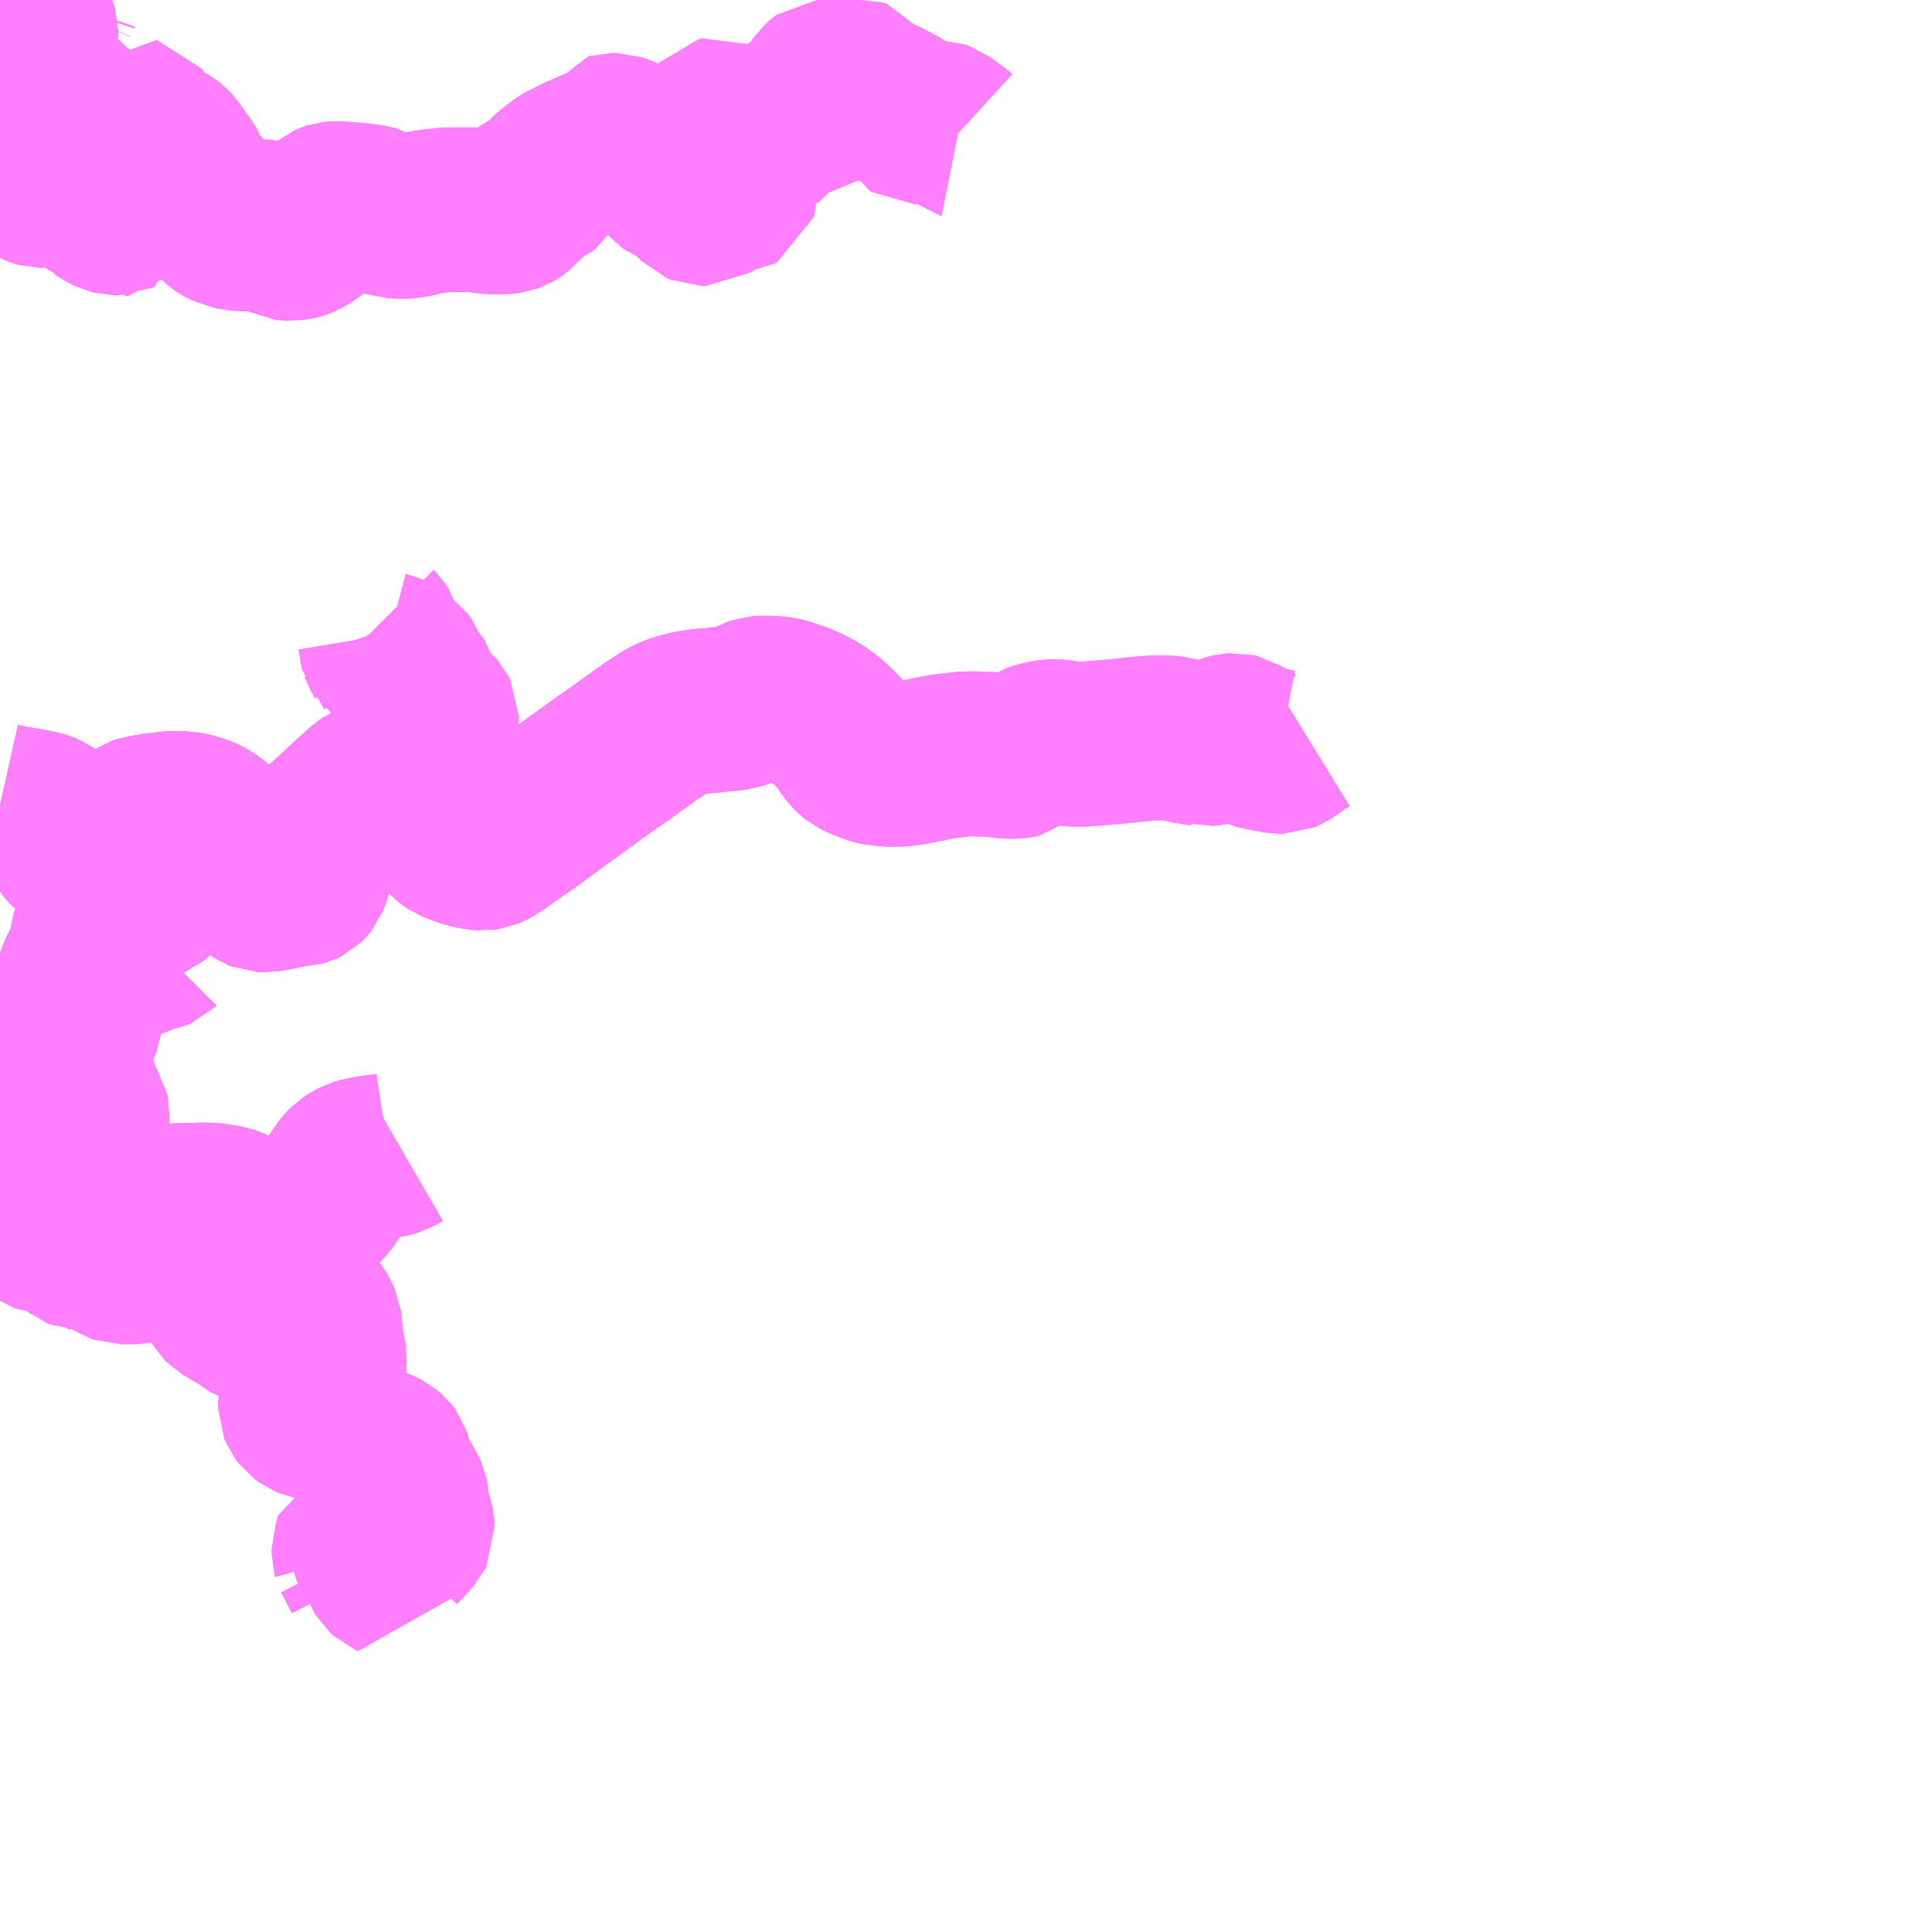 <?xml version="1.0" encoding="UTF-8"?>
<svg  xmlns="http://www.w3.org/2000/svg" xmlns:xlink="http://www.w3.org/1999/xlink" xmlns:go="http://purl.org/svgmap/profile" property="N07_001,N07_002,N07_003,N07_004,N07_005,N07_006,N07_007" viewBox="13631.836 -3524.414 8.789 8.789" go:dataArea="13631.8359375 -3524.4140625 8.7890625 8.7890625" >
<globalCoordinateSystem srsName="http://purl.org/crs/84" transform="matrix(100.0,0.0,0.0,-100.0,0.0,0.0)" />
<defs>
 <g id="p0" >
  <circle cx="0.0" cy="0.0" r="3" stroke="green" stroke-width="0.75" vector-effect="non-scaling-stroke" />
 </g>
</defs>
<g fill="none" fill-rule="evenodd" stroke="#FF00FF" stroke-width="0.75" opacity="0.5" vector-effect="non-scaling-stroke" stroke-linejoin="bevel" >
<path content="1,近江鉄道（株）,大君ケ畑線,9.0,9.0,7.0," xlink:title="1" d="M13631.836,-3520.75L13631.885,-3520.739L13631.94,-3520.73L13631.986,-3520.722L13632.009,-3520.717L13632.025,-3520.713L13632.031,-3520.711L13632.045,-3520.705L13632.061,-3520.694L13632.075,-3520.684L13632.086,-3520.67L13632.1,-3520.647L13632.124,-3520.601L13632.138,-3520.578L13632.152,-3520.563L13632.16,-3520.556L13632.171,-3520.549L13632.179,-3520.546L13632.189,-3520.543L13632.195,-3520.543L13632.202,-3520.543L13632.213,-3520.546L13632.221,-3520.548L13632.296,-3520.578L13632.325,-3520.592L13632.333,-3520.594L13632.34,-3520.594L13632.351,-3520.593L13632.383,-3520.587L13632.4,-3520.587L13632.407,-3520.588L13632.424,-3520.597L13632.436,-3520.608L13632.444,-3520.619L13632.448,-3520.631L13632.448,-3520.645L13632.446,-3520.67L13632.448,-3520.675L13632.452,-3520.681L13632.459,-3520.686L13632.486,-3520.695L13632.512,-3520.699L13632.521,-3520.702L13632.551,-3520.705L13632.606,-3520.712L13632.626,-3520.713L13632.673,-3520.712L13632.701,-3520.707L13632.721,-3520.702L13632.734,-3520.698L13632.758,-3520.689L13632.764,-3520.686L13632.785,-3520.674L13632.8,-3520.663L13632.818,-3520.648L13632.828,-3520.636L13632.842,-3520.615L13632.851,-3520.604L13632.854,-3520.601L13632.862,-3520.586L13632.886,-3520.552L13632.911,-3520.52L13632.918,-3520.51L13632.934,-3520.491L13632.952,-3520.471L13632.957,-3520.465L13632.96,-3520.459L13632.962,-3520.454L13632.969,-3520.423L13632.972,-3520.414L13632.982,-3520.398L13632.988,-3520.392L13633.002,-3520.38L13633.016,-3520.371L13633.026,-3520.367L13633.047,-3520.366L13633.109,-3520.378L13633.154,-3520.389L13633.17,-3520.391L13633.202,-3520.392L13633.213,-3520.395L13633.219,-3520.398L13633.222,-3520.401L13633.23,-3520.411L13633.236,-3520.426L13633.241,-3520.443L13633.242,-3520.449L13633.242,-3520.518L13633.242,-3520.574L13633.246,-3520.586L13633.252,-3520.597L13633.264,-3520.612L13633.312,-3520.658L13633.32,-3520.664L13633.365,-3520.705L13633.432,-3520.767L13633.504,-3520.832L13633.512,-3520.837L13633.522,-3520.845L13633.545,-3520.855L13633.568,-3520.861L13633.582,-3520.863L13633.607,-3520.867L13633.675,-3520.878L13633.7,-3520.883L13633.759,-3520.895L13633.787,-3520.9L13633.794,-3520.901L13633.832,-3520.909L13633.834,-3520.909L13633.838,-3520.909L13633.841,-3520.908L13633.846,-3520.904L13633.847,-3520.898L13633.848,-3520.894L13633.848,-3520.889L13633.847,-3520.88L13633.845,-3520.86L13633.845,-3520.854L13633.846,-3520.848L13633.85,-3520.822L13633.854,-3520.8L13633.861,-3520.772L13633.862,-3520.764L13633.862,-3520.756L13633.862,-3520.748L13633.85,-3520.676L13633.85,-3520.65L13633.853,-3520.639L13633.861,-3520.625L13633.872,-3520.612L13633.889,-3520.599L13633.9,-3520.592L13633.931,-3520.579L13633.973,-3520.565L13634.005,-3520.559L13634.021,-3520.557L13634.035,-3520.556L13634.04,-3520.557L13634.048,-3520.558L13634.062,-3520.564L13634.084,-3520.577L13634.103,-3520.59L13634.109,-3520.594L13634.192,-3520.653L13634.228,-3520.677L13634.434,-3520.828L13634.44,-3520.832L13634.505,-3520.879L13634.57,-3520.926L13634.66,-3520.989L13634.803,-3521.092L13634.832,-3521.11L13634.859,-3521.128L13634.892,-3521.146L13634.917,-3521.155L13634.956,-3521.167L13634.99,-3521.173L13635.019,-3521.178L13635.081,-3521.183L13635.103,-3521.186L13635.153,-3521.19L13635.187,-3521.195L13635.208,-3521.202L13635.248,-3521.22L13635.267,-3521.229L13635.271,-3521.231L13635.279,-3521.234L13635.288,-3521.237L13635.301,-3521.238L13635.328,-3521.238L13635.357,-3521.237L13635.385,-3521.233L13635.409,-3521.228L13635.441,-3521.217L13635.483,-3521.202L13635.526,-3521.181L13635.537,-3521.175L13635.576,-3521.151L13635.614,-3521.119L13635.652,-3521.083L13635.671,-3521.061L13635.683,-3521.041L13635.698,-3521.018L13635.712,-3521L13635.723,-3520.989L13635.733,-3520.981L13635.748,-3520.973L13635.764,-3520.965L13635.788,-3520.956L13635.808,-3520.948L13635.815,-3520.946L13635.849,-3520.939L13635.878,-3520.938L13635.906,-3520.936L13635.953,-3520.94L13635.983,-3520.944L13636.023,-3520.952L13636.062,-3520.96L13636.094,-3520.967L13636.124,-3520.972L13636.151,-3520.976L13636.167,-3520.977L13636.205,-3520.982L13636.231,-3520.984L13636.258,-3520.985L13636.284,-3520.984L13636.336,-3520.982L13636.373,-3520.979L13636.419,-3520.974L13636.445,-3520.973L13636.467,-3520.975L13636.481,-3520.978L13636.492,-3520.987L13636.503,-3520.997L13636.517,-3521.007L13636.535,-3521.019L13636.556,-3521.026L13636.583,-3521.034L13636.608,-3521.038L13636.62,-3521.039L13636.635,-3521.04L13636.657,-3521.038L13636.694,-3521.032L13636.717,-3521.028L13636.74,-3521.028L13636.768,-3521.029L13636.786,-3521.03L13636.884,-3521.038L13636.933,-3521.043L13636.986,-3521.048L13637.053,-3521.055L13637.083,-3521.057L13637.12,-3521.057L13637.147,-3521.057L13637.174,-3521.054L13637.181,-3521.052L13637.201,-3521.047L13637.21,-3521.048L13637.224,-3521.044L13637.277,-3521.035L13637.306,-3521.031L13637.312,-3521.029L13637.328,-3521.031L13637.34,-3521.033L13637.356,-3521.037L13637.365,-3521.039L13637.389,-3521.05L13637.417,-3521.062L13637.443,-3521.067L13637.455,-3521.068L13637.468,-3521.065L13637.492,-3521.05L13637.537,-3521.023L13637.552,-3521.017L13637.599,-3521.006"/>
<path content="3,彦根市,萱原線,21.0,7.0,7.0," xlink:title="3" d="M13631.836,-3519.009L13631.841,-3519.006L13631.848,-3519.001L13631.854,-3518.996L13631.869,-3518.974L13631.876,-3518.961L13631.891,-3518.926L13631.898,-3518.916L13631.911,-3518.901L13631.932,-3518.881L13631.948,-3518.869L13631.975,-3518.849L13631.985,-3518.844L13631.996,-3518.84L13632,-3518.839L13632.005,-3518.839L13632.082,-3518.846L13632.112,-3518.849L13632.15,-3518.85L13632.187,-3518.848L13632.217,-3518.844L13632.239,-3518.84L13632.239,-3518.84L13632.251,-3518.839L13632.254,-3518.839L13632.26,-3518.84L13632.27,-3518.842L13632.283,-3518.846L13632.332,-3518.861L13632.361,-3518.869L13632.39,-3518.88L13632.47,-3518.908L13632.529,-3518.922L13632.574,-3518.926L13632.674,-3518.93L13632.683,-3518.93L13632.76,-3518.932L13632.799,-3518.931L13632.836,-3518.926L13632.867,-3518.921L13632.886,-3518.914L13632.905,-3518.905L13632.936,-3518.889L13632.953,-3518.879L13632.973,-3518.868L13633.006,-3518.847L13633.05,-3518.82L13633.067,-3518.809L13633.125,-3518.778L13633.128,-3518.777L13633.157,-3518.765L13633.165,-3518.762L13633.167,-3518.758L13633.171,-3518.749L13633.171,-3518.74L13633.168,-3518.732L13633.163,-3518.725L13633.159,-3518.721L13633.145,-3518.713L13633.107,-3518.695L13633.08,-3518.678L13633.06,-3518.662L13633.054,-3518.654L13633.047,-3518.642L13633.042,-3518.634L13633.038,-3518.623L13633.037,-3518.613L13633.038,-3518.604L13633.039,-3518.596L13633.044,-3518.584L13633.054,-3518.573L13633.081,-3518.548L13633.098,-3518.536L13633.115,-3518.532L13633.18,-3518.523L13633.199,-3518.518L13633.212,-3518.51L13633.224,-3518.497L13633.269,-3518.437L13633.282,-3518.413L13633.289,-3518.397L13633.29,-3518.39L13633.29,-3518.39L13633.29,-3518.385L13633.292,-3518.365L13633.292,-3518.364L13633.295,-3518.324L13633.301,-3518.299L13633.307,-3518.283L13633.308,-3518.246L13633.311,-3518.229L13633.311,-3518.216L13633.31,-3518.202L13633.304,-3518.189L13633.292,-3518.175L13633.264,-3518.149L13633.253,-3518.135L13633.236,-3518.112L13633.219,-3518.076L13633.206,-3518.047L13633.203,-3518.035L13633.203,-3518.012L13633.208,-3518L13633.218,-3517.987L13633.236,-3517.974L13633.25,-3517.968L13633.268,-3517.964L13633.315,-3517.963L13633.339,-3517.959L13633.352,-3517.954L13633.368,-3517.942L13633.372,-3517.938L13633.397,-3517.914L13633.4,-3517.911L13633.416,-3517.892L13633.435,-3517.873L13633.448,-3517.861L13633.472,-3517.847L13633.492,-3517.838L13633.541,-3517.822L13633.567,-3517.811L13633.584,-3517.802L13633.599,-3517.789L13633.605,-3517.781L13633.608,-3517.772L13633.608,-3517.74L13633.604,-3517.724L13633.586,-3517.673"/>
<path content="4,多賀町,大君ヶ畑線,999.9,999.9,999.9," xlink:title="4" d="M13631.911,-3518.901L13631.909,-3518.849L13631.919,-3518.809L13631.922,-3518.8L13631.935,-3518.765L13631.942,-3518.753L13631.945,-3518.75"/>
<path content="4,多賀町,大君ヶ畑線,999.9,999.9,999.9," xlink:title="4" d="M13631.911,-3518.901L13631.932,-3518.881L13631.948,-3518.869"/>
<path content="4,多賀町,大君ヶ畑線,999.9,999.9,999.9," xlink:title="4" d="M13632.199,-3519.239L13632.214,-3519.23L13632.221,-3519.22L13632.226,-3519.208L13632.228,-3519.195L13632.227,-3519.183L13632.223,-3519.171L13632.215,-3519.16L13632.204,-3519.151L13632.186,-3519.144L13632.171,-3519.142L13632.153,-3519.143L13632.13,-3519.147L13632.101,-3519.153L13632.051,-3519.157L13632.026,-3519.157L13632.013,-3519.154L13632.003,-3519.15L13631.98,-3519.138L13631.936,-3519.108L13631.898,-3519.077L13631.883,-3519.061L13631.865,-3519.034L13631.856,-3519.02L13631.841,-3519.006L13631.848,-3519.001L13631.854,-3518.996L13631.869,-3518.974L13631.876,-3518.961L13631.891,-3518.926L13631.898,-3518.916L13631.911,-3518.901"/>
<path content="4,多賀町,大君ヶ畑線,999.9,999.9,999.9," xlink:title="4" d="M13632.119,-3519.416L13632.115,-3519.38L13632.115,-3519.336L13632.118,-3519.322L13632.123,-3519.308L13632.132,-3519.293L13632.144,-3519.278L13632.163,-3519.262L13632.199,-3519.239"/>
<path content="4,多賀町,大君ヶ畑線,999.9,999.9,999.9," xlink:title="4" d="M13632.119,-3519.416L13632.135,-3519.411L13632.141,-3519.408L13632.155,-3519.394L13632.17,-3519.384L13632.182,-3519.379L13632.207,-3519.374L13632.219,-3519.37L13632.226,-3519.365L13632.23,-3519.359L13632.231,-3519.354L13632.229,-3519.286L13632.227,-3519.262L13632.224,-3519.255L13632.22,-3519.253L13632.209,-3519.249L13632.207,-3519.248L13632.199,-3519.239"/>
<path content="4,多賀町,大君ヶ畑線,999.9,999.9,999.9," xlink:title="4" d="M13632.238,-3520.061L13632.231,-3520.04L13632.226,-3520.031L13632.205,-3519.993L13632.196,-3519.974L13632.189,-3519.951L13632.182,-3519.93L13632.182,-3519.898L13632.189,-3519.873L13632.197,-3519.855L13632.207,-3519.827L13632.207,-3519.81L13632.203,-3519.795L13632.195,-3519.767L13632.193,-3519.752L13632.189,-3519.74L13632.166,-3519.704L13632.158,-3519.691L13632.154,-3519.68L13632.149,-3519.66L13632.139,-3519.635L13632.137,-3519.627L13632.136,-3519.621L13632.136,-3519.605L13632.136,-3519.598L13632.14,-3519.582L13632.145,-3519.571L13632.162,-3519.554L13632.165,-3519.53L13632.163,-3519.519L13632.16,-3519.512L13632.145,-3519.487L13632.14,-3519.479L13632.136,-3519.472L13632.129,-3519.459L13632.123,-3519.438L13632.121,-3519.427L13632.119,-3519.416"/>
<path content="4,多賀町,大君ヶ畑線,999.9,999.9,999.9," xlink:title="4" d="M13632.238,-3520.061L13632.336,-3520.061L13632.397,-3520.061L13632.429,-3520.062L13632.429,-3520.062L13632.442,-3520.064L13632.462,-3520.071L13632.495,-3520.086L13632.518,-3520.093L13632.546,-3520.098L13632.553,-3520.101L13632.556,-3520.104"/>
<path content="4,多賀町,大君ヶ畑線,999.9,999.9,999.9," xlink:title="4" d="M13632.918,-3520.51L13632.91,-3520.514L13632.872,-3520.547L13632.833,-3520.581L13632.827,-3520.584L13632.816,-3520.586L13632.802,-3520.586L13632.786,-3520.582L13632.753,-3520.567L13632.726,-3520.552L13632.696,-3520.534L13632.693,-3520.532L13632.648,-3520.507L13632.646,-3520.505L13632.637,-3520.498L13632.623,-3520.484L13632.615,-3520.472L13632.612,-3520.466L13632.602,-3520.447L13632.549,-3520.355L13632.542,-3520.348L13632.53,-3520.338L13632.512,-3520.33L13632.463,-3520.317L13632.415,-3520.303L13632.355,-3520.289L13632.337,-3520.282L13632.321,-3520.271L13632.299,-3520.249L13632.291,-3520.236L13632.276,-3520.202L13632.274,-3520.195L13632.267,-3520.177L13632.263,-3520.168L13632.258,-3520.15L13632.252,-3520.117L13632.249,-3520.099L13632.238,-3520.065L13632.238,-3520.061"/>
<path content="4,多賀町,大君ヶ畑線,999.9,999.9,999.9," xlink:title="4" d="M13632.918,-3520.51L13632.934,-3520.491L13632.952,-3520.471L13632.957,-3520.465L13632.96,-3520.459L13632.962,-3520.454L13632.969,-3520.423L13632.972,-3520.414L13632.982,-3520.398L13632.988,-3520.392L13633.002,-3520.38L13633.016,-3520.371L13633.026,-3520.367L13633.047,-3520.366L13633.109,-3520.378L13633.154,-3520.389L13633.17,-3520.391L13633.202,-3520.392L13633.213,-3520.395L13633.219,-3520.398L13633.222,-3520.401L13633.23,-3520.411L13633.236,-3520.426L13633.241,-3520.443L13633.242,-3520.449L13633.242,-3520.518L13633.242,-3520.574L13633.246,-3520.586L13633.252,-3520.597L13633.264,-3520.612L13633.312,-3520.658L13633.32,-3520.664L13633.365,-3520.705L13633.432,-3520.767L13633.504,-3520.832L13633.512,-3520.837L13633.522,-3520.845L13633.545,-3520.855L13633.568,-3520.861L13633.582,-3520.863L13633.607,-3520.867L13633.675,-3520.878L13633.7,-3520.883L13633.759,-3520.895L13633.787,-3520.9L13633.794,-3520.901L13633.832,-3520.909L13633.834,-3520.909L13633.838,-3520.909"/>
<path content="4,多賀町,大君ヶ畑線,999.9,999.9,999.9," xlink:title="4" d="M13631.836,-3520.75L13631.885,-3520.739L13631.94,-3520.73L13631.986,-3520.722L13632.009,-3520.717L13632.025,-3520.713L13632.031,-3520.711L13632.045,-3520.705L13632.061,-3520.694L13632.075,-3520.684L13632.086,-3520.67L13632.1,-3520.647L13632.124,-3520.601L13632.138,-3520.578L13632.152,-3520.563L13632.16,-3520.556L13632.171,-3520.549L13632.179,-3520.546L13632.189,-3520.543L13632.195,-3520.543L13632.202,-3520.543L13632.213,-3520.546L13632.221,-3520.548L13632.296,-3520.578L13632.325,-3520.592L13632.333,-3520.594L13632.34,-3520.594L13632.351,-3520.593L13632.383,-3520.587L13632.4,-3520.587L13632.407,-3520.588L13632.424,-3520.597L13632.436,-3520.608L13632.444,-3520.619L13632.448,-3520.631L13632.448,-3520.645L13632.446,-3520.67L13632.448,-3520.675L13632.452,-3520.681L13632.459,-3520.686L13632.486,-3520.695L13632.512,-3520.699L13632.521,-3520.702L13632.551,-3520.705L13632.606,-3520.712L13632.626,-3520.713L13632.673,-3520.712L13632.701,-3520.707L13632.721,-3520.702L13632.734,-3520.698L13632.758,-3520.689L13632.764,-3520.686L13632.785,-3520.674L13632.8,-3520.663L13632.818,-3520.648L13632.828,-3520.636L13632.842,-3520.615L13632.854,-3520.601L13632.862,-3520.586L13632.886,-3520.552L13632.911,-3520.52L13632.918,-3520.51"/>
<path content="4,多賀町,大君ヶ畑線,999.9,999.9,999.9," xlink:title="4" d="M13633.838,-3520.909L13633.841,-3520.908L13633.846,-3520.904L13633.847,-3520.898L13633.848,-3520.894L13633.848,-3520.889L13633.847,-3520.88L13633.845,-3520.86L13633.845,-3520.854L13633.846,-3520.848L13633.85,-3520.822L13633.854,-3520.8L13633.861,-3520.772L13633.862,-3520.764L13633.862,-3520.756L13633.862,-3520.748L13633.85,-3520.676L13633.85,-3520.65L13633.853,-3520.639L13633.861,-3520.625L13633.872,-3520.612L13633.889,-3520.599L13633.9,-3520.592L13633.931,-3520.579L13633.973,-3520.565L13634.005,-3520.559L13634.021,-3520.557L13634.035,-3520.556L13634.048,-3520.558L13634.062,-3520.564L13634.084,-3520.577L13634.103,-3520.59L13634.109,-3520.594L13634.192,-3520.653L13634.228,-3520.677L13634.434,-3520.828L13634.44,-3520.832L13634.505,-3520.879L13634.57,-3520.926L13634.66,-3520.989L13634.803,-3521.092L13634.832,-3521.11L13634.859,-3521.128L13634.892,-3521.146L13634.917,-3521.155L13634.956,-3521.167L13634.99,-3521.173L13635.019,-3521.178L13635.081,-3521.183L13635.103,-3521.186L13635.153,-3521.19L13635.187,-3521.195L13635.208,-3521.202L13635.248,-3521.22L13635.267,-3521.229L13635.271,-3521.231L13635.279,-3521.234L13635.288,-3521.237L13635.301,-3521.238L13635.328,-3521.238L13635.357,-3521.237L13635.385,-3521.233L13635.409,-3521.228L13635.441,-3521.217L13635.483,-3521.202L13635.526,-3521.181L13635.537,-3521.175L13635.576,-3521.151L13635.614,-3521.119L13635.652,-3521.083L13635.671,-3521.061L13635.683,-3521.041L13635.698,-3521.018L13635.712,-3521L13635.723,-3520.989L13635.733,-3520.981L13635.748,-3520.973L13635.764,-3520.965L13635.788,-3520.956L13635.808,-3520.948L13635.815,-3520.946L13635.849,-3520.939L13635.878,-3520.938L13635.906,-3520.936L13635.953,-3520.94L13635.983,-3520.944L13636.023,-3520.952L13636.062,-3520.96L13636.094,-3520.967L13636.124,-3520.972L13636.151,-3520.976L13636.167,-3520.977L13636.205,-3520.982L13636.231,-3520.984L13636.258,-3520.985L13636.284,-3520.984L13636.336,-3520.982L13636.373,-3520.979L13636.419,-3520.974L13636.445,-3520.973L13636.467,-3520.975L13636.481,-3520.978L13636.492,-3520.987L13636.503,-3520.997L13636.517,-3521.007L13636.535,-3521.019L13636.556,-3521.026L13636.583,-3521.034L13636.608,-3521.038L13636.62,-3521.039L13636.635,-3521.04L13636.657,-3521.038L13636.694,-3521.032L13636.717,-3521.028L13636.74,-3521.028L13636.768,-3521.029L13636.786,-3521.03L13636.884,-3521.038L13636.933,-3521.043L13636.986,-3521.048L13637.053,-3521.055L13637.083,-3521.057L13637.12,-3521.057L13637.147,-3521.057L13637.174,-3521.054L13637.181,-3521.052L13637.201,-3521.047L13637.21,-3521.048L13637.224,-3521.044L13637.277,-3521.035L13637.306,-3521.031L13637.312,-3521.029L13637.328,-3521.031L13637.34,-3521.033L13637.356,-3521.037L13637.365,-3521.039L13637.389,-3521.05L13637.417,-3521.062L13637.44,-3521.067L13637.443,-3521.067L13637.455,-3521.068L13637.468,-3521.065L13637.492,-3521.05L13637.537,-3521.023L13637.552,-3521.017L13637.599,-3521.006L13637.63,-3521L13637.656,-3520.995L13637.669,-3520.995L13637.683,-3521.001L13637.725,-3521.03L13637.753,-3521.05L13637.767,-3521.058L13637.78,-3521.066"/>
<path content="4,多賀町,大君ヶ畑線,999.9,999.9,999.9," xlink:title="4" d="M13633.838,-3520.909L13633.835,-3520.912L13633.831,-3520.918L13633.828,-3520.927L13633.825,-3520.93L13633.808,-3520.943L13633.794,-3520.961L13633.789,-3520.972L13633.79,-3520.984L13633.791,-3520.997L13633.795,-3521.006L13633.817,-3521.039L13633.821,-3521.049L13633.821,-3521.076L13633.819,-3521.095L13633.819,-3521.119L13633.822,-3521.136L13633.822,-3521.154L13633.816,-3521.166L13633.81,-3521.173L13633.798,-3521.182L13633.767,-3521.196L13633.741,-3521.21L13633.734,-3521.216L13633.73,-3521.226L13633.728,-3521.236L13633.729,-3521.262L13633.728,-3521.285L13633.722,-3521.303L13633.713,-3521.318L13633.695,-3521.336L13633.691,-3521.341L13633.685,-3521.349L13633.668,-3521.392L13633.657,-3521.409L13633.645,-3521.417L13633.629,-3521.426L13633.605,-3521.435L13633.586,-3521.44L13633.581,-3521.443L13633.58,-3521.445L13633.578,-3521.448L13633.577,-3521.451L13633.576,-3521.452L13633.57,-3521.477L13633.568,-3521.497L13633.564,-3521.521L13633.559,-3521.537L13633.55,-3521.551L13633.544,-3521.557"/>
<path content="4,多賀町,河内線,999.9,999.9,999.9," xlink:title="4" d="M13631.836,-3523.74L13631.838,-3523.739L13631.873,-3523.721L13631.904,-3523.708L13631.929,-3523.698L13631.943,-3523.689L13631.957,-3523.676L13631.967,-3523.653L13631.976,-3523.627L13631.983,-3523.604L13631.995,-3523.583L13631.999,-3523.578L13632.004,-3523.575L13632.009,-3523.573L13632.02,-3523.57L13632.031,-3523.57L13632.037,-3523.576L13632.036,-3523.583L13632.031,-3523.595L13632.031,-3523.607L13632.036,-3523.623L13632.036,-3523.636L13632.033,-3523.647L13632.007,-3523.656L13631.995,-3523.664L13631.992,-3523.671L13632.004,-3523.681L13632.019,-3523.68L13632.044,-3523.676L13632.059,-3523.672L13632.068,-3523.666L13632.073,-3523.658L13632.074,-3523.64L13632.088,-3523.628L13632.103,-3523.617L13632.115,-3523.614L13632.137,-3523.616L13632.153,-3523.616L13632.16,-3523.61L13632.164,-3523.599L13632.175,-3523.565L13632.186,-3523.554L13632.198,-3523.546L13632.22,-3523.537L13632.233,-3523.532L13632.244,-3523.525L13632.252,-3523.514L13632.271,-3523.49L13632.279,-3523.483L13632.292,-3523.478L13632.311,-3523.465L13632.343,-3523.449L13632.358,-3523.445L13632.372,-3523.445L13632.385,-3523.451L13632.38,-3523.463L13632.372,-3523.474L13632.363,-3523.483L13632.353,-3523.496L13632.341,-3523.5L13632.335,-3523.512L13632.345,-3523.522L13632.354,-3523.519L13632.366,-3523.514L13632.41,-3523.489L13632.458,-3523.453L13632.479,-3523.436L13632.489,-3523.434L13632.493,-3523.442L13632.487,-3523.452L13632.466,-3523.472L13632.448,-3523.492L13632.438,-3523.51L13632.431,-3523.526L13632.424,-3523.551L13632.417,-3523.588L13632.413,-3523.6L13632.398,-3523.616L13632.365,-3523.646L13632.352,-3523.664L13632.348,-3523.672L13632.347,-3523.681L13632.351,-3523.691L13632.359,-3523.692L13632.373,-3523.682L13632.382,-3523.679L13632.384,-3523.682L13632.383,-3523.695L13632.372,-3523.704L13632.356,-3523.724L13632.345,-3523.743L13632.343,-3523.752L13632.342,-3523.766L13632.345,-3523.777L13632.352,-3523.782L13632.358,-3523.78L13632.36,-3523.773L13632.361,-3523.761L13632.364,-3523.752L13632.373,-3523.742L13632.382,-3523.734L13632.421,-3523.708L13632.435,-3523.696L13632.459,-3523.664L13632.489,-3523.618L13632.501,-3523.604L13632.509,-3523.597L13632.516,-3523.596L13632.521,-3523.597L13632.525,-3523.602L13632.529,-3523.614L13632.528,-3523.623L13632.52,-3523.641L13632.52,-3523.643L13632.52,-3523.65L13632.524,-3523.658L13632.538,-3523.686L13632.535,-3523.712L13632.52,-3523.723L13632.504,-3523.725L13632.497,-3523.727L13632.477,-3523.733L13632.45,-3523.745L13632.435,-3523.757L13632.431,-3523.766L13632.428,-3523.774L13632.428,-3523.791L13632.433,-3523.806L13632.443,-3523.842L13632.449,-3523.857L13632.457,-3523.868L13632.461,-3523.867L13632.465,-3523.862L13632.466,-3523.85L13632.464,-3523.84L13632.464,-3523.826L13632.467,-3523.814L13632.472,-3523.802L13632.479,-3523.791L13632.49,-3523.782L13632.506,-3523.774L13632.516,-3523.772L13632.542,-3523.769L13632.57,-3523.762L13632.584,-3523.757L13632.595,-3523.751L13632.608,-3523.741L13632.619,-3523.729L13632.649,-3523.684L13632.67,-3523.658L13632.681,-3523.638L13632.689,-3523.609L13632.697,-3523.591L13632.711,-3523.574L13632.759,-3523.528L13632.77,-3523.514L13632.779,-3523.496L13632.785,-3523.476L13632.794,-3523.455L13632.804,-3523.439L13632.817,-3523.424L13632.843,-3523.401L13632.849,-3523.397L13632.867,-3523.388L13632.881,-3523.381L13632.903,-3523.377L13632.926,-3523.374L13632.957,-3523.372L13632.99,-3523.372L13633.001,-3523.376L13633.014,-3523.384L13633.038,-3523.402L13633.047,-3523.405L13633.057,-3523.405L13633.067,-3523.402L13633.078,-3523.397L13633.097,-3523.384L13633.11,-3523.378L13633.126,-3523.378L13633.137,-3523.38L13633.148,-3523.385L13633.167,-3523.398L13633.185,-3523.418L13633.19,-3523.421L13633.2,-3523.421L13633.206,-3523.415L13633.207,-3523.409L13633.206,-3523.397L13633.195,-3523.38L13633.182,-3523.373L13633.169,-3523.368L13633.149,-3523.365L13633.135,-3523.362L13633.129,-3523.358L13633.126,-3523.351L13633.127,-3523.341L13633.132,-3523.334L13633.138,-3523.331L13633.145,-3523.33L13633.164,-3523.329L13633.181,-3523.332L13633.204,-3523.338L13633.209,-3523.34L13633.242,-3523.361L13633.275,-3523.385L13633.289,-3523.405L13633.298,-3523.425L13633.303,-3523.443L13633.312,-3523.463L13633.319,-3523.473L13633.325,-3523.478L13633.335,-3523.482L13633.337,-3523.483L13633.349,-3523.487L13633.36,-3523.488L13633.382,-3523.487L13633.397,-3523.486L13633.45,-3523.482L13633.489,-3523.478L13633.526,-3523.472L13633.544,-3523.467L13633.563,-3523.455L13633.581,-3523.445L13633.62,-3523.432L13633.668,-3523.429L13633.69,-3523.43L13633.729,-3523.437L13633.759,-3523.445L13633.798,-3523.452L13633.862,-3523.459L13633.911,-3523.46L13633.975,-3523.46L13634.009,-3523.459L13634.042,-3523.453L13634.056,-3523.451L13634.073,-3523.45L13634.126,-3523.45L13634.151,-3523.453L13634.165,-3523.458L13634.174,-3523.463L13634.192,-3523.477L13634.203,-3523.49L13634.215,-3523.512L13634.221,-3523.521L13634.23,-3523.53L13634.245,-3523.541L13634.263,-3523.55L13634.272,-3523.554L13634.282,-3523.558L13634.3,-3523.566L13634.31,-3523.574L13634.322,-3523.593L13634.333,-3523.608L13634.351,-3523.625L13634.386,-3523.652L13634.424,-3523.677L13634.443,-3523.684L13634.471,-3523.697L13634.497,-3523.711L13634.51,-3523.719L13634.521,-3523.722L13634.533,-3523.722L13634.544,-3523.721L13634.562,-3523.72L13634.575,-3523.723L13634.584,-3523.727L13634.592,-3523.734L13634.598,-3523.746L13634.6,-3523.753L13634.6,-3523.779L13634.604,-3523.786L13634.609,-3523.795L13634.62,-3523.798L13634.636,-3523.798L13634.658,-3523.791L13634.684,-3523.781L13634.707,-3523.766L13634.717,-3523.758L13634.736,-3523.744L13634.772,-3523.699L13634.812,-3523.656L13634.823,-3523.648L13634.876,-3523.602L13634.89,-3523.588L13634.903,-3523.578L13634.923,-3523.57L13634.943,-3523.562L13634.957,-3523.558L13634.972,-3523.55L13634.985,-3523.537L13635.011,-3523.499L13635.017,-3523.493L13635.029,-3523.488L13635.048,-3523.488L13635.057,-3523.494L13635.064,-3523.503L13635.075,-3523.524L13635.085,-3523.535L13635.092,-3523.539L13635.107,-3523.543L13635.123,-3523.541L13635.152,-3523.537L13635.17,-3523.538L13635.182,-3523.545L13635.184,-3523.551L13635.184,-3523.565L13635.178,-3523.595L13635.181,-3523.63L13635.191,-3523.654L13635.199,-3523.668L13635.21,-3523.682L13635.215,-3523.701L13635.206,-3523.717L13635.203,-3523.739L13635.201,-3523.754L13635.197,-3523.764L13635.188,-3523.77L13635.177,-3523.775L13635.145,-3523.784L13635.133,-3523.793L13635.126,-3523.799L13635.105,-3523.823L13635.1,-3523.832L13635.094,-3523.849L13635.094,-3523.86L13635.105,-3523.872L13635.121,-3523.876L13635.134,-3523.869L13635.154,-3523.856L13635.184,-3523.842L13635.199,-3523.836L13635.228,-3523.828L13635.253,-3523.823L13635.282,-3523.818L13635.307,-3523.816L13635.349,-3523.816L13635.366,-3523.818L13635.377,-3523.822L13635.393,-3523.83L13635.401,-3523.844L13635.402,-3523.845L13635.413,-3523.868L13635.418,-3523.878L13635.429,-3523.892L13635.435,-3523.897L13635.447,-3523.905L13635.46,-3523.91L13635.474,-3523.91L13635.487,-3523.904L13635.504,-3523.894L13635.515,-3523.89L13635.527,-3523.891L13635.534,-3523.897L13635.537,-3523.905L13635.534,-3523.913L13635.52,-3523.93L13635.508,-3523.941L13635.508,-3523.954L13635.512,-3523.961L13635.518,-3523.965L13635.542,-3523.975L13635.552,-3523.988L13635.557,-3524.004L13635.563,-3524.016L13635.573,-3524.03L13635.582,-3524.038L13635.594,-3524.047L13635.61,-3524.048L13635.636,-3524.043L13635.676,-3524.038L13635.702,-3524.037L13635.731,-3524.041L13635.751,-3524.042L13635.765,-3524.038L13635.789,-3523.999L13635.809,-3523.982L13635.833,-3523.966L13635.865,-3523.95L13635.896,-3523.934L13635.929,-3523.916L13635.942,-3523.907L13635.969,-3523.901L13635.979,-3523.886L13635.991,-3523.864L13635.999,-3523.859L13636.048,-3523.859L13636.102,-3523.858L13636.119,-3523.852L13636.146,-3523.832L13636.176,-3523.811L13636.188,-3523.8L13636.193,-3523.799"/>
<path content="4,多賀町,河内線,999.9,999.9,999.9," xlink:title="4" d="M13631.836,-3524.224L13631.843,-3524.23L13631.848,-3524.242L13631.848,-3524.256L13631.846,-3524.264L13631.841,-3524.272L13631.836,-3524.277"/>
<path content="4,多賀町,河内線,999.9,999.9,999.9," xlink:title="4" d="M13632.18,-3524.414L13632.168,-3524.401L13632.148,-3524.383L13632.14,-3524.378L13632.125,-3524.372L13632.113,-3524.372L13632.102,-3524.378L13632.094,-3524.385L13632.091,-3524.391L13632.09,-3524.403L13632.093,-3524.412L13632.094,-3524.414M13631.949,-3524.414L13631.937,-3524.407L13631.914,-3524.388L13631.905,-3524.374L13631.905,-3524.363L13631.912,-3524.355L13631.923,-3524.351L13631.941,-3524.346L13631.952,-3524.342L13631.958,-3524.338L13631.965,-3524.331L13631.968,-3524.322L13631.973,-3524.311L13631.978,-3524.304L13631.991,-3524.292L13631.996,-3524.284L13631.999,-3524.274L13631.999,-3524.25L13631.993,-3524.236L13631.98,-3524.22L13631.96,-3524.195L13631.942,-3524.178L13631.932,-3524.173L13631.922,-3524.17L13631.912,-3524.171L13631.909,-3524.171L13631.862,-3524.185L13631.855,-3524.186L13631.844,-3524.191L13631.836,-3524.193"/>
<path content="4,多賀町,萱原線,999.9,999.9,999.9," xlink:title="4" d="M13633.369,-3517.333L13633.448,-3517.342"/>
<path content="4,多賀町,萱原線,999.9,999.9,999.9," xlink:title="4" d="M13633.448,-3517.342L13633.497,-3517.247"/>
<path content="4,多賀町,萱原線,999.9,999.9,999.9," xlink:title="4" d="M13633.525,-3517.447L13633.478,-3517.448L13633.474,-3517.448L13633.472,-3517.447L13633.468,-3517.446L13633.464,-3517.426L13633.457,-3517.398L13633.446,-3517.366L13633.446,-3517.349L13633.448,-3517.342"/>
<path content="4,多賀町,萱原線,999.9,999.9,999.9," xlink:title="4" d="M13633.525,-3517.447L13633.525,-3517.39L13633.528,-3517.375L13633.533,-3517.364L13633.54,-3517.354L13633.563,-3517.325L13633.573,-3517.307L13633.585,-3517.274L13633.593,-3517.261L13633.605,-3517.25L13633.612,-3517.247L13633.617,-3517.283L13633.622,-3517.322L13633.627,-3517.344L13633.634,-3517.361L13633.639,-3517.37L13633.674,-3517.408L13633.691,-3517.426L13633.709,-3517.446L13633.712,-3517.452L13633.711,-3517.471L13633.706,-3517.497L13633.693,-3517.532L13633.687,-3517.563L13633.685,-3517.599L13633.683,-3517.609L13633.676,-3517.625L13633.631,-3517.704L13633.604,-3517.724"/>
<path content="4,多賀町,萱原線,999.9,999.9,999.9," xlink:title="4" d="M13633.604,-3517.724L13633.586,-3517.673L13633.585,-3517.668L13633.584,-3517.653L13633.582,-3517.634L13633.585,-3517.622L13633.606,-3517.559L13633.612,-3517.534L13633.613,-3517.506L13633.607,-3517.494L13633.596,-3517.483L13633.571,-3517.466L13633.546,-3517.453L13633.525,-3517.447"/>
<path content="4,多賀町,萱原線,999.9,999.9,999.9," xlink:title="4" d="M13633.289,-3518.397L13633.29,-3518.385L13633.292,-3518.365L13633.292,-3518.364L13633.295,-3518.324L13633.301,-3518.299L13633.307,-3518.283L13633.308,-3518.246L13633.311,-3518.227L13633.311,-3518.216L13633.31,-3518.202L13633.304,-3518.189L13633.292,-3518.175L13633.264,-3518.149L13633.253,-3518.135L13633.236,-3518.112L13633.219,-3518.076L13633.206,-3518.047L13633.203,-3518.035L13633.203,-3518.012L13633.208,-3518L13633.218,-3517.987L13633.236,-3517.974L13633.25,-3517.968L13633.268,-3517.964L13633.315,-3517.963L13633.339,-3517.959L13633.352,-3517.954L13633.368,-3517.942L13633.372,-3517.938L13633.397,-3517.914L13633.4,-3517.911L13633.416,-3517.892L13633.435,-3517.873L13633.448,-3517.861L13633.472,-3517.847L13633.492,-3517.838L13633.541,-3517.822L13633.567,-3517.811L13633.584,-3517.802L13633.599,-3517.789L13633.605,-3517.781L13633.608,-3517.772L13633.608,-3517.74L13633.604,-3517.724"/>
<path content="4,多賀町,萱原線,999.9,999.9,999.9," xlink:title="4" d="M13633.289,-3518.397L13633.275,-3518.397L13633.27,-3518.399L13633.264,-3518.403L13633.256,-3518.412L13633.248,-3518.423L13633.246,-3518.424L13633.243,-3518.425L13633.241,-3518.425L13633.2,-3518.424L13633.196,-3518.424L13633.187,-3518.423L13633.186,-3518.423L13633.178,-3518.424L13633.173,-3518.425L13633.142,-3518.445L13633.129,-3518.451L13633.109,-3518.457L13633.091,-3518.461L13633.071,-3518.464L13633.056,-3518.464L13633.046,-3518.463L13633.033,-3518.46L13633.002,-3518.449L13632.996,-3518.443L13632.99,-3518.434L13632.989,-3518.427L13632.989,-3518.423L13632.991,-3518.416L13632.993,-3518.412L13633.001,-3518.398L13632.987,-3518.402L13632.98,-3518.406L13632.964,-3518.419L13632.941,-3518.434L13632.858,-3518.483L13632.849,-3518.492L13632.84,-3518.508L13632.832,-3518.526L13632.827,-3518.543L13632.825,-3518.552L13632.82,-3518.567L13632.819,-3518.584L13632.82,-3518.594L13632.823,-3518.602L13632.835,-3518.626L13632.84,-3518.644L13632.843,-3518.662L13632.841,-3518.674L13632.834,-3518.691L13632.829,-3518.698L13632.821,-3518.704L13632.812,-3518.709L13632.802,-3518.712L13632.785,-3518.715L13632.766,-3518.716L13632.754,-3518.715L13632.742,-3518.711L13632.732,-3518.708L13632.698,-3518.684L13632.676,-3518.673L13632.671,-3518.673L13632.656,-3518.669L13632.648,-3518.669L13632.634,-3518.672L13632.593,-3518.686L13632.575,-3518.689L13632.552,-3518.69L13632.527,-3518.686L13632.471,-3518.677L13632.44,-3518.674L13632.429,-3518.673L13632.388,-3518.673L13632.371,-3518.679L13632.363,-3518.684L13632.353,-3518.693L13632.342,-3518.706L13632.311,-3518.747L13632.296,-3518.758L13632.285,-3518.763L13632.274,-3518.765L13632.265,-3518.763L13632.231,-3518.746L13632.21,-3518.736L13632.204,-3518.737L13632.201,-3518.737L13632.196,-3518.739L13632.163,-3518.765L13632.155,-3518.774L13632.154,-3518.776L13632.152,-3518.781L13632.151,-3518.783L13632.149,-3518.789L13632.139,-3518.8L13632.121,-3518.814L13632.088,-3518.8L13632.077,-3518.796L13632.073,-3518.796L13632.002,-3518.833L13631.985,-3518.844"/>
<path content="4,多賀町,萱原線,999.9,999.9,999.9," xlink:title="4" d="M13631.945,-3518.75L13631.942,-3518.753L13631.935,-3518.765L13631.922,-3518.8L13631.919,-3518.809L13631.909,-3518.849L13631.911,-3518.901"/>
<path content="4,多賀町,萱原線,999.9,999.9,999.9," xlink:title="4" d="M13633.128,-3518.777L13633.131,-3518.775L13633.157,-3518.765L13633.165,-3518.762L13633.167,-3518.758L13633.171,-3518.749L13633.171,-3518.74L13633.168,-3518.732L13633.163,-3518.725L13633.159,-3518.721L13633.145,-3518.713L13633.107,-3518.695L13633.08,-3518.678L13633.06,-3518.662L13633.054,-3518.654L13633.047,-3518.642L13633.042,-3518.634L13633.038,-3518.623L13633.037,-3518.613L13633.038,-3518.604L13633.039,-3518.596L13633.044,-3518.584L13633.054,-3518.573L13633.081,-3518.548L13633.098,-3518.536L13633.115,-3518.532L13633.18,-3518.523L13633.199,-3518.518L13633.212,-3518.51L13633.224,-3518.497L13633.269,-3518.437L13633.282,-3518.413L13633.289,-3518.397"/>
<path content="4,多賀町,萱原線,999.9,999.9,999.9," xlink:title="4" d="M13633.128,-3518.777L13633.134,-3518.789L13633.148,-3518.806L13633.168,-3518.817L13633.197,-3518.83L13633.216,-3518.845L13633.254,-3518.888L13633.286,-3518.922L13633.29,-3518.926L13633.31,-3518.948L13633.328,-3518.972L13633.358,-3519.019L13633.364,-3519.028L13633.392,-3519.074L13633.415,-3519.102L13633.425,-3519.112L13633.442,-3519.123L13633.461,-3519.133L13633.471,-3519.136L13633.485,-3519.14L13633.501,-3519.143L13633.512,-3519.145L13633.553,-3519.152L13633.579,-3519.154L13633.605,-3519.158L13633.619,-3519.162L13633.632,-3519.166L13633.663,-3519.184"/>
<path content="4,多賀町,萱原線,999.9,999.9,999.9," xlink:title="4" d="M13631.985,-3518.844L13631.996,-3518.84L13632,-3518.839L13632.004,-3518.838L13632.082,-3518.846L13632.112,-3518.849L13632.15,-3518.85L13632.187,-3518.848L13632.217,-3518.844L13632.239,-3518.84L13632.251,-3518.839L13632.254,-3518.839L13632.26,-3518.84L13632.27,-3518.842L13632.283,-3518.846L13632.332,-3518.861L13632.361,-3518.869L13632.39,-3518.88L13632.47,-3518.908L13632.529,-3518.922L13632.574,-3518.926L13632.674,-3518.93L13632.683,-3518.93L13632.76,-3518.932L13632.799,-3518.931L13632.836,-3518.926L13632.867,-3518.921L13632.886,-3518.914L13632.905,-3518.905L13632.936,-3518.889L13632.953,-3518.879L13632.973,-3518.868L13633.006,-3518.847L13633.05,-3518.82L13633.067,-3518.809L13633.125,-3518.778L13633.128,-3518.777"/>
<path content="4,多賀町,萱原線,999.9,999.9,999.9," xlink:title="4" d="M13631.911,-3518.901L13631.932,-3518.881L13631.948,-3518.869L13631.975,-3518.849L13631.985,-3518.844"/>
<path content="4,多賀町,萱原線,999.9,999.9,999.9," xlink:title="4" d="M13631.836,-3519.009L13631.841,-3519.006"/>
<path content="4,多賀町,萱原線,999.9,999.9,999.9," xlink:title="4" d="M13631.841,-3519.006L13631.848,-3519.001L13631.854,-3518.996L13631.869,-3518.974L13631.876,-3518.961L13631.891,-3518.926L13631.898,-3518.916L13631.911,-3518.901"/>
<path content="4,多賀町,萱原線,999.9,999.9,999.9," xlink:title="4" d="M13631.841,-3519.006L13631.856,-3519.02L13631.865,-3519.034L13631.883,-3519.061L13631.898,-3519.077L13631.936,-3519.108L13631.98,-3519.138L13632.003,-3519.15L13632.013,-3519.154L13632.026,-3519.157L13632.051,-3519.157L13632.101,-3519.153L13632.13,-3519.147L13632.153,-3519.143L13632.171,-3519.142L13632.186,-3519.144L13632.204,-3519.151L13632.215,-3519.16L13632.223,-3519.171L13632.227,-3519.183L13632.228,-3519.195L13632.226,-3519.208L13632.221,-3519.22L13632.214,-3519.23L13632.199,-3519.239"/>
<path content="4,多賀町,萱原線,999.9,999.9,999.9," xlink:title="4" d="M13632.199,-3519.239L13632.207,-3519.248L13632.209,-3519.249L13632.22,-3519.253L13632.224,-3519.255L13632.227,-3519.262L13632.229,-3519.286L13632.231,-3519.354L13632.23,-3519.359L13632.226,-3519.365L13632.219,-3519.37L13632.207,-3519.374L13632.182,-3519.379L13632.17,-3519.384L13632.155,-3519.394L13632.141,-3519.408L13632.135,-3519.411L13632.119,-3519.416"/>
<path content="4,多賀町,萱原線,999.9,999.9,999.9," xlink:title="4" d="M13632.119,-3519.416L13632.115,-3519.38L13632.115,-3519.336L13632.118,-3519.322L13632.123,-3519.308L13632.132,-3519.293L13632.144,-3519.278L13632.163,-3519.262L13632.199,-3519.239"/>
<path content="4,多賀町,萱原線,999.9,999.9,999.9," xlink:title="4" d="M13632.119,-3519.416L13632.121,-3519.427L13632.123,-3519.438L13632.129,-3519.459L13632.136,-3519.472L13632.14,-3519.479L13632.145,-3519.487L13632.16,-3519.512L13632.163,-3519.519L13632.165,-3519.53L13632.162,-3519.554L13632.145,-3519.571L13632.14,-3519.582L13632.136,-3519.598L13632.136,-3519.605L13632.136,-3519.621L13632.137,-3519.627L13632.139,-3519.635L13632.149,-3519.66L13632.154,-3519.68L13632.158,-3519.691L13632.166,-3519.704L13632.189,-3519.74L13632.193,-3519.752L13632.195,-3519.767L13632.203,-3519.795L13632.207,-3519.81L13632.207,-3519.827L13632.197,-3519.855L13632.189,-3519.873L13632.182,-3519.898L13632.182,-3519.93L13632.189,-3519.951L13632.196,-3519.974L13632.205,-3519.993L13632.226,-3520.031L13632.231,-3520.04L13632.238,-3520.061"/>
<path content="4,多賀町,萱原線,999.9,999.9,999.9," xlink:title="4" d="M13632.238,-3520.061L13632.336,-3520.061L13632.397,-3520.061L13632.429,-3520.062L13632.429,-3520.062L13632.442,-3520.064L13632.462,-3520.071L13632.495,-3520.086L13632.518,-3520.093L13632.546,-3520.098L13632.553,-3520.101L13632.556,-3520.104"/>
<path content="4,多賀町,萱原線,999.9,999.9,999.9," xlink:title="4" d="M13632.238,-3520.061L13632.238,-3520.065L13632.249,-3520.099L13632.252,-3520.117L13632.258,-3520.15L13632.263,-3520.168L13632.267,-3520.177L13632.274,-3520.195L13632.276,-3520.202L13632.291,-3520.236L13632.299,-3520.249L13632.321,-3520.271L13632.337,-3520.282L13632.355,-3520.289L13632.415,-3520.303L13632.463,-3520.317L13632.512,-3520.33L13632.53,-3520.338L13632.539,-3520.345L13632.542,-3520.348L13632.549,-3520.355L13632.602,-3520.447L13632.612,-3520.466L13632.615,-3520.472L13632.623,-3520.484L13632.637,-3520.498L13632.646,-3520.505L13632.648,-3520.507L13632.693,-3520.532L13632.696,-3520.534L13632.726,-3520.552L13632.753,-3520.567L13632.786,-3520.582L13632.802,-3520.586L13632.816,-3520.586L13632.827,-3520.584L13632.833,-3520.581L13632.872,-3520.547L13632.91,-3520.514L13632.918,-3520.51"/>
<path content="4,多賀町,萱原線,999.9,999.9,999.9," xlink:title="4" d="M13632.918,-3520.51L13632.911,-3520.52L13632.886,-3520.552L13632.862,-3520.586L13632.854,-3520.601L13632.842,-3520.615L13632.828,-3520.636L13632.818,-3520.648L13632.8,-3520.663L13632.785,-3520.674L13632.764,-3520.686L13632.758,-3520.689L13632.734,-3520.698L13632.721,-3520.702L13632.701,-3520.707L13632.673,-3520.712L13632.626,-3520.713L13632.606,-3520.712L13632.551,-3520.705L13632.521,-3520.702L13632.512,-3520.699L13632.486,-3520.695L13632.459,-3520.686L13632.452,-3520.681L13632.448,-3520.675L13632.446,-3520.67L13632.448,-3520.645L13632.448,-3520.631L13632.444,-3520.619L13632.436,-3520.608L13632.424,-3520.597L13632.407,-3520.588L13632.4,-3520.587L13632.383,-3520.587L13632.351,-3520.593L13632.34,-3520.594L13632.333,-3520.594L13632.325,-3520.592L13632.296,-3520.578L13632.221,-3520.548L13632.213,-3520.546L13632.202,-3520.543L13632.195,-3520.543L13632.189,-3520.543L13632.179,-3520.546L13632.171,-3520.549L13632.16,-3520.556L13632.152,-3520.563L13632.138,-3520.578L13632.124,-3520.601L13632.1,-3520.647L13632.086,-3520.67L13632.075,-3520.684L13632.061,-3520.694L13632.045,-3520.705L13632.031,-3520.711L13632.025,-3520.713L13632.009,-3520.717L13631.986,-3520.722L13631.94,-3520.73L13631.885,-3520.739L13631.836,-3520.75"/>
<path content="4,多賀町,萱原線,999.9,999.9,999.9," xlink:title="4" d="M13633.522,-3520.845L13633.512,-3520.837L13633.504,-3520.832L13633.432,-3520.767L13633.365,-3520.705L13633.32,-3520.664L13633.312,-3520.658L13633.264,-3520.612L13633.252,-3520.597L13633.246,-3520.586L13633.242,-3520.574L13633.242,-3520.518L13633.242,-3520.449L13633.241,-3520.443L13633.236,-3520.426L13633.23,-3520.411L13633.222,-3520.401L13633.219,-3520.398L13633.213,-3520.395L13633.202,-3520.392L13633.17,-3520.391L13633.154,-3520.389L13633.109,-3520.378L13633.047,-3520.366L13633.026,-3520.367L13633.016,-3520.371L13633.002,-3520.38L13632.988,-3520.392L13632.982,-3520.398L13632.972,-3520.414L13632.969,-3520.423L13632.962,-3520.454L13632.96,-3520.459L13632.957,-3520.465L13632.952,-3520.471L13632.934,-3520.491L13632.918,-3520.51"/>
</g>
</svg>
